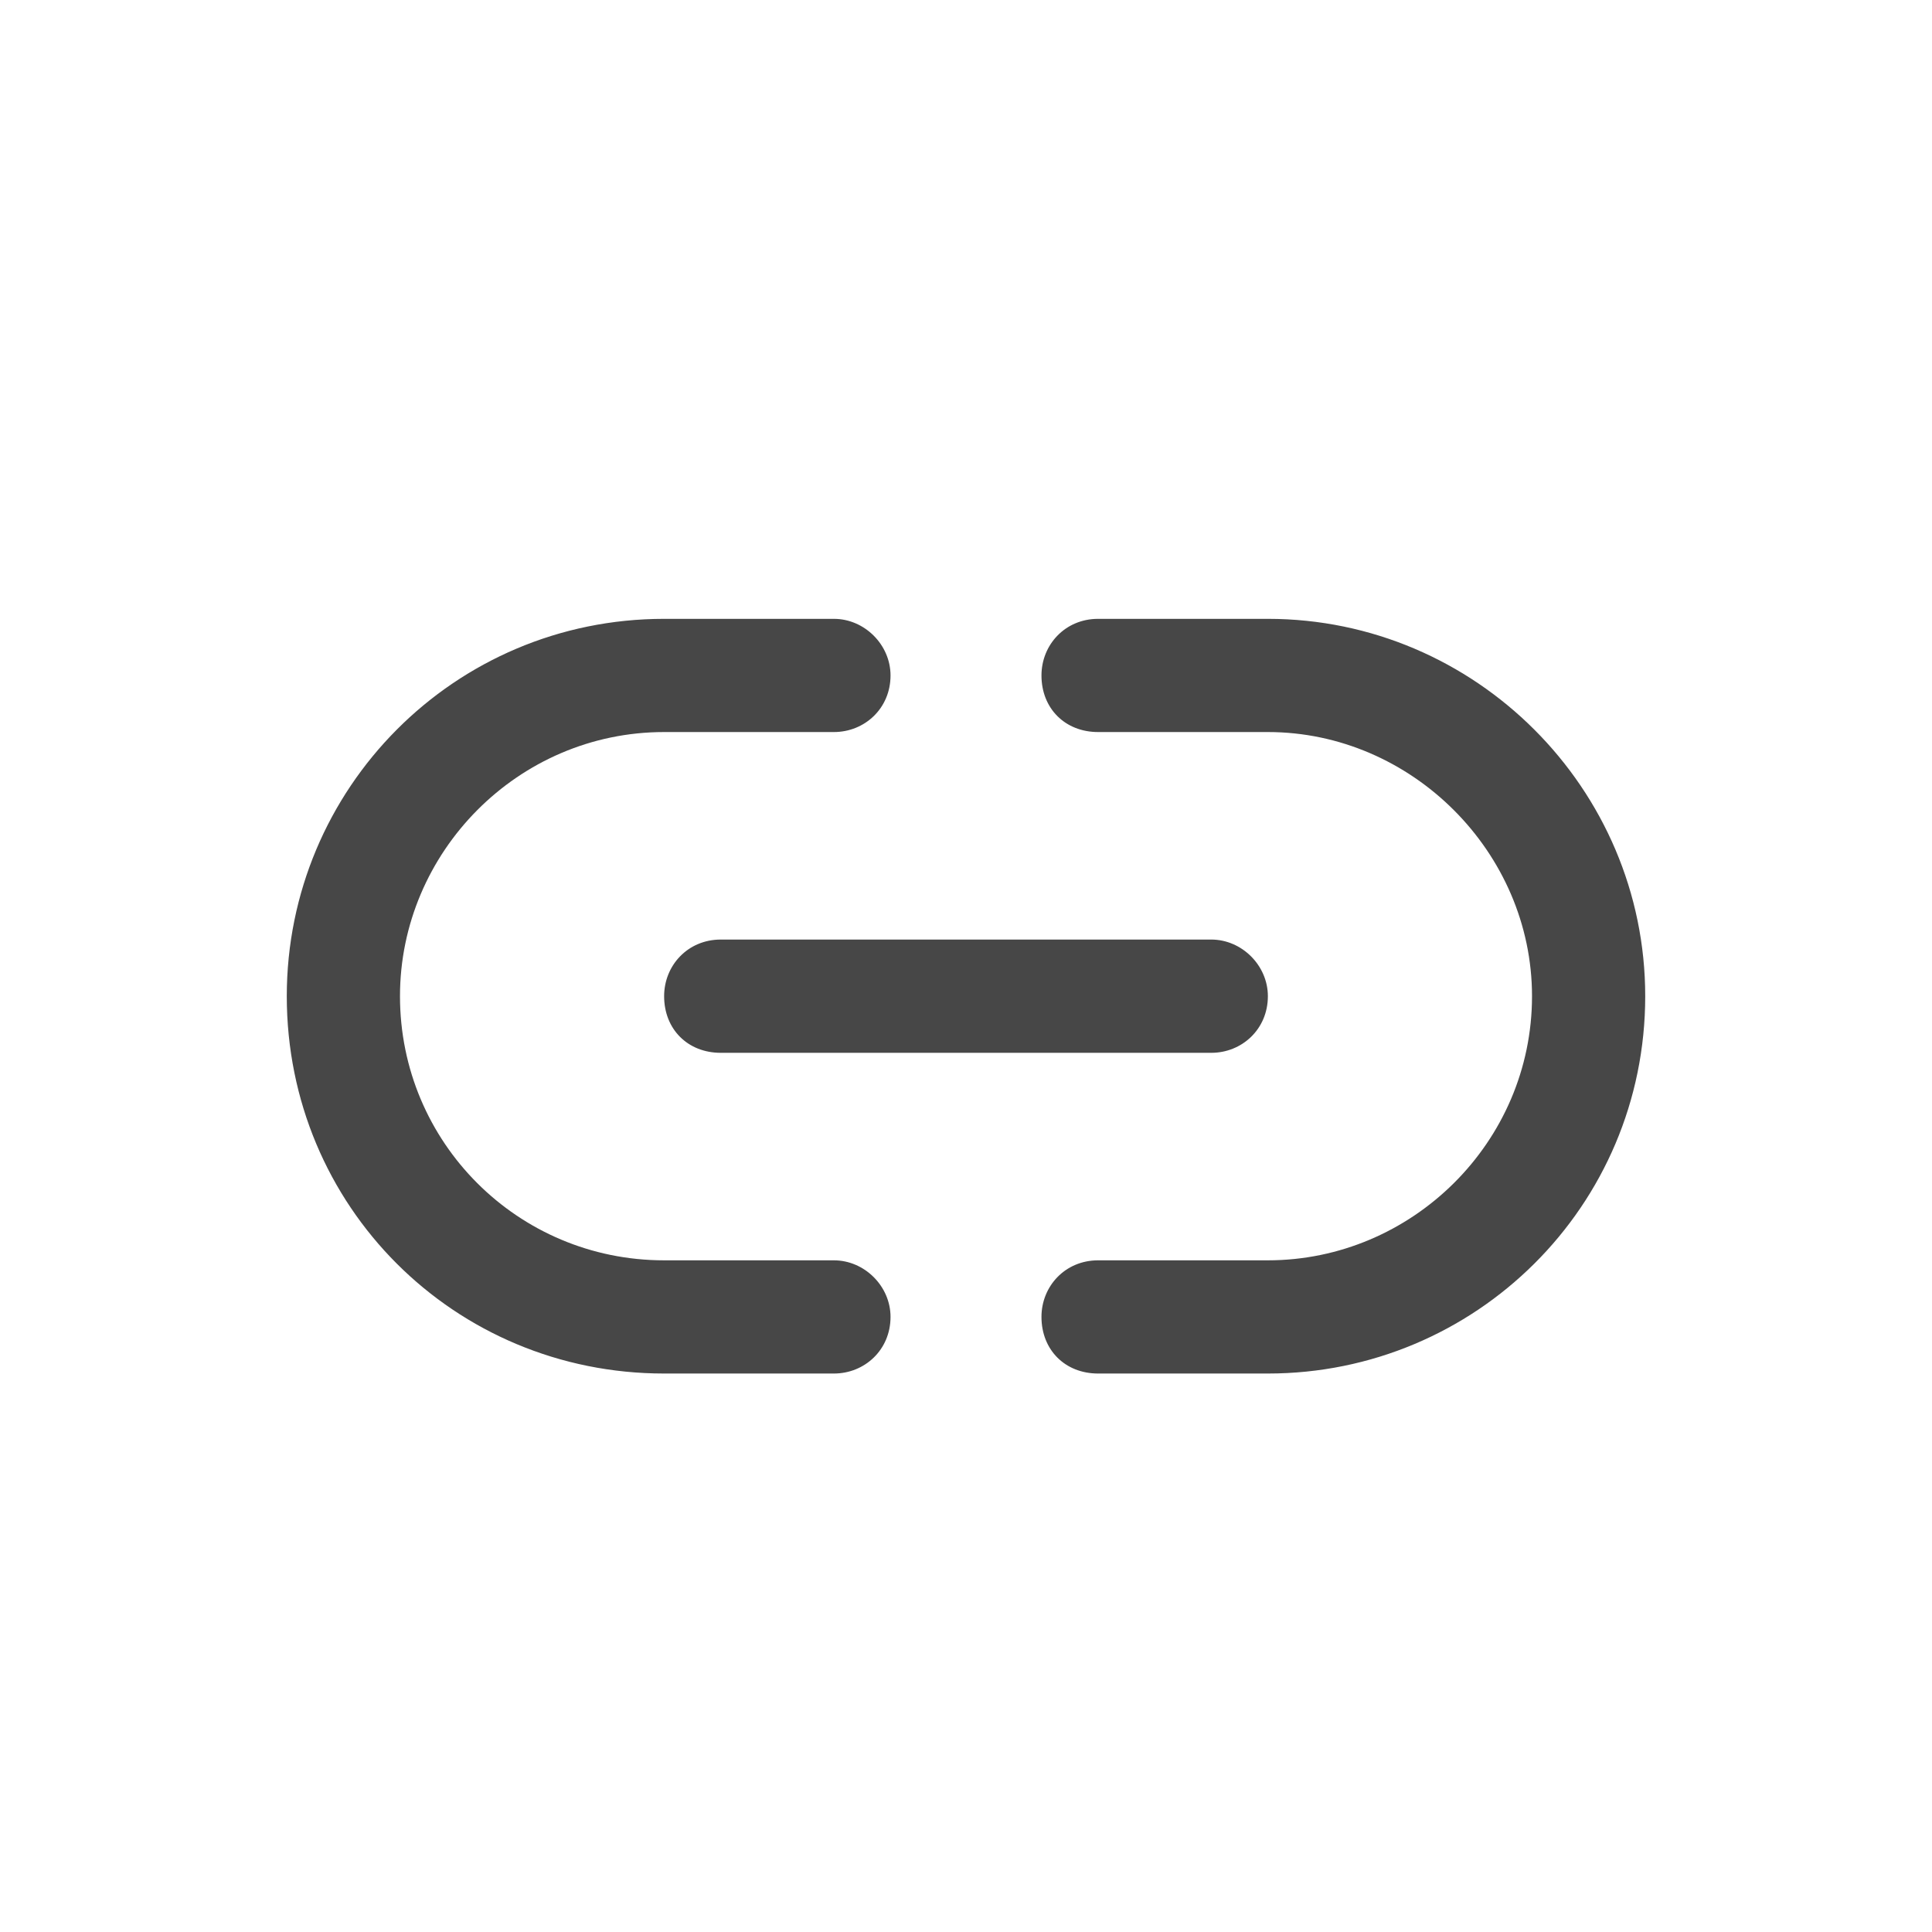 <svg width="32" height="32" viewBox="0 0 32 32" fill="none" xmlns="http://www.w3.org/2000/svg">
<g id="standalone / md / link-simple-md / bold">
<path id="icon" d="M4.75 16.5C4.75 13.062 7.523 10.25 11 10.25H13.812C14.32 10.25 14.75 10.68 14.75 11.188C14.75 11.734 14.32 12.125 13.812 12.125H11C8.578 12.125 6.625 14.117 6.625 16.5C6.625 18.922 8.578 20.875 11 20.875H13.812C14.32 20.875 14.75 21.305 14.75 21.812C14.75 22.359 14.32 22.75 13.812 22.75H11C7.523 22.75 4.75 19.977 4.75 16.5ZM27.25 16.5C27.25 19.977 24.438 22.75 21 22.75H18.188C17.641 22.75 17.25 22.359 17.25 21.812C17.25 21.305 17.641 20.875 18.188 20.875H21C23.383 20.875 25.375 18.922 25.375 16.5C25.375 14.117 23.383 12.125 21 12.125H18.188C17.641 12.125 17.25 11.734 17.25 11.188C17.25 10.68 17.641 10.25 18.188 10.25H21C24.438 10.25 27.25 13.062 27.25 16.5ZM11.938 15.562H20.062C20.57 15.562 21 15.992 21 16.5C21 17.047 20.57 17.438 20.062 17.438H11.938C11.391 17.438 11 17.047 11 16.5C11 15.992 11.391 15.562 11.938 15.562Z" fill="black" fill-opacity="0.72"/>
</g>
</svg>

